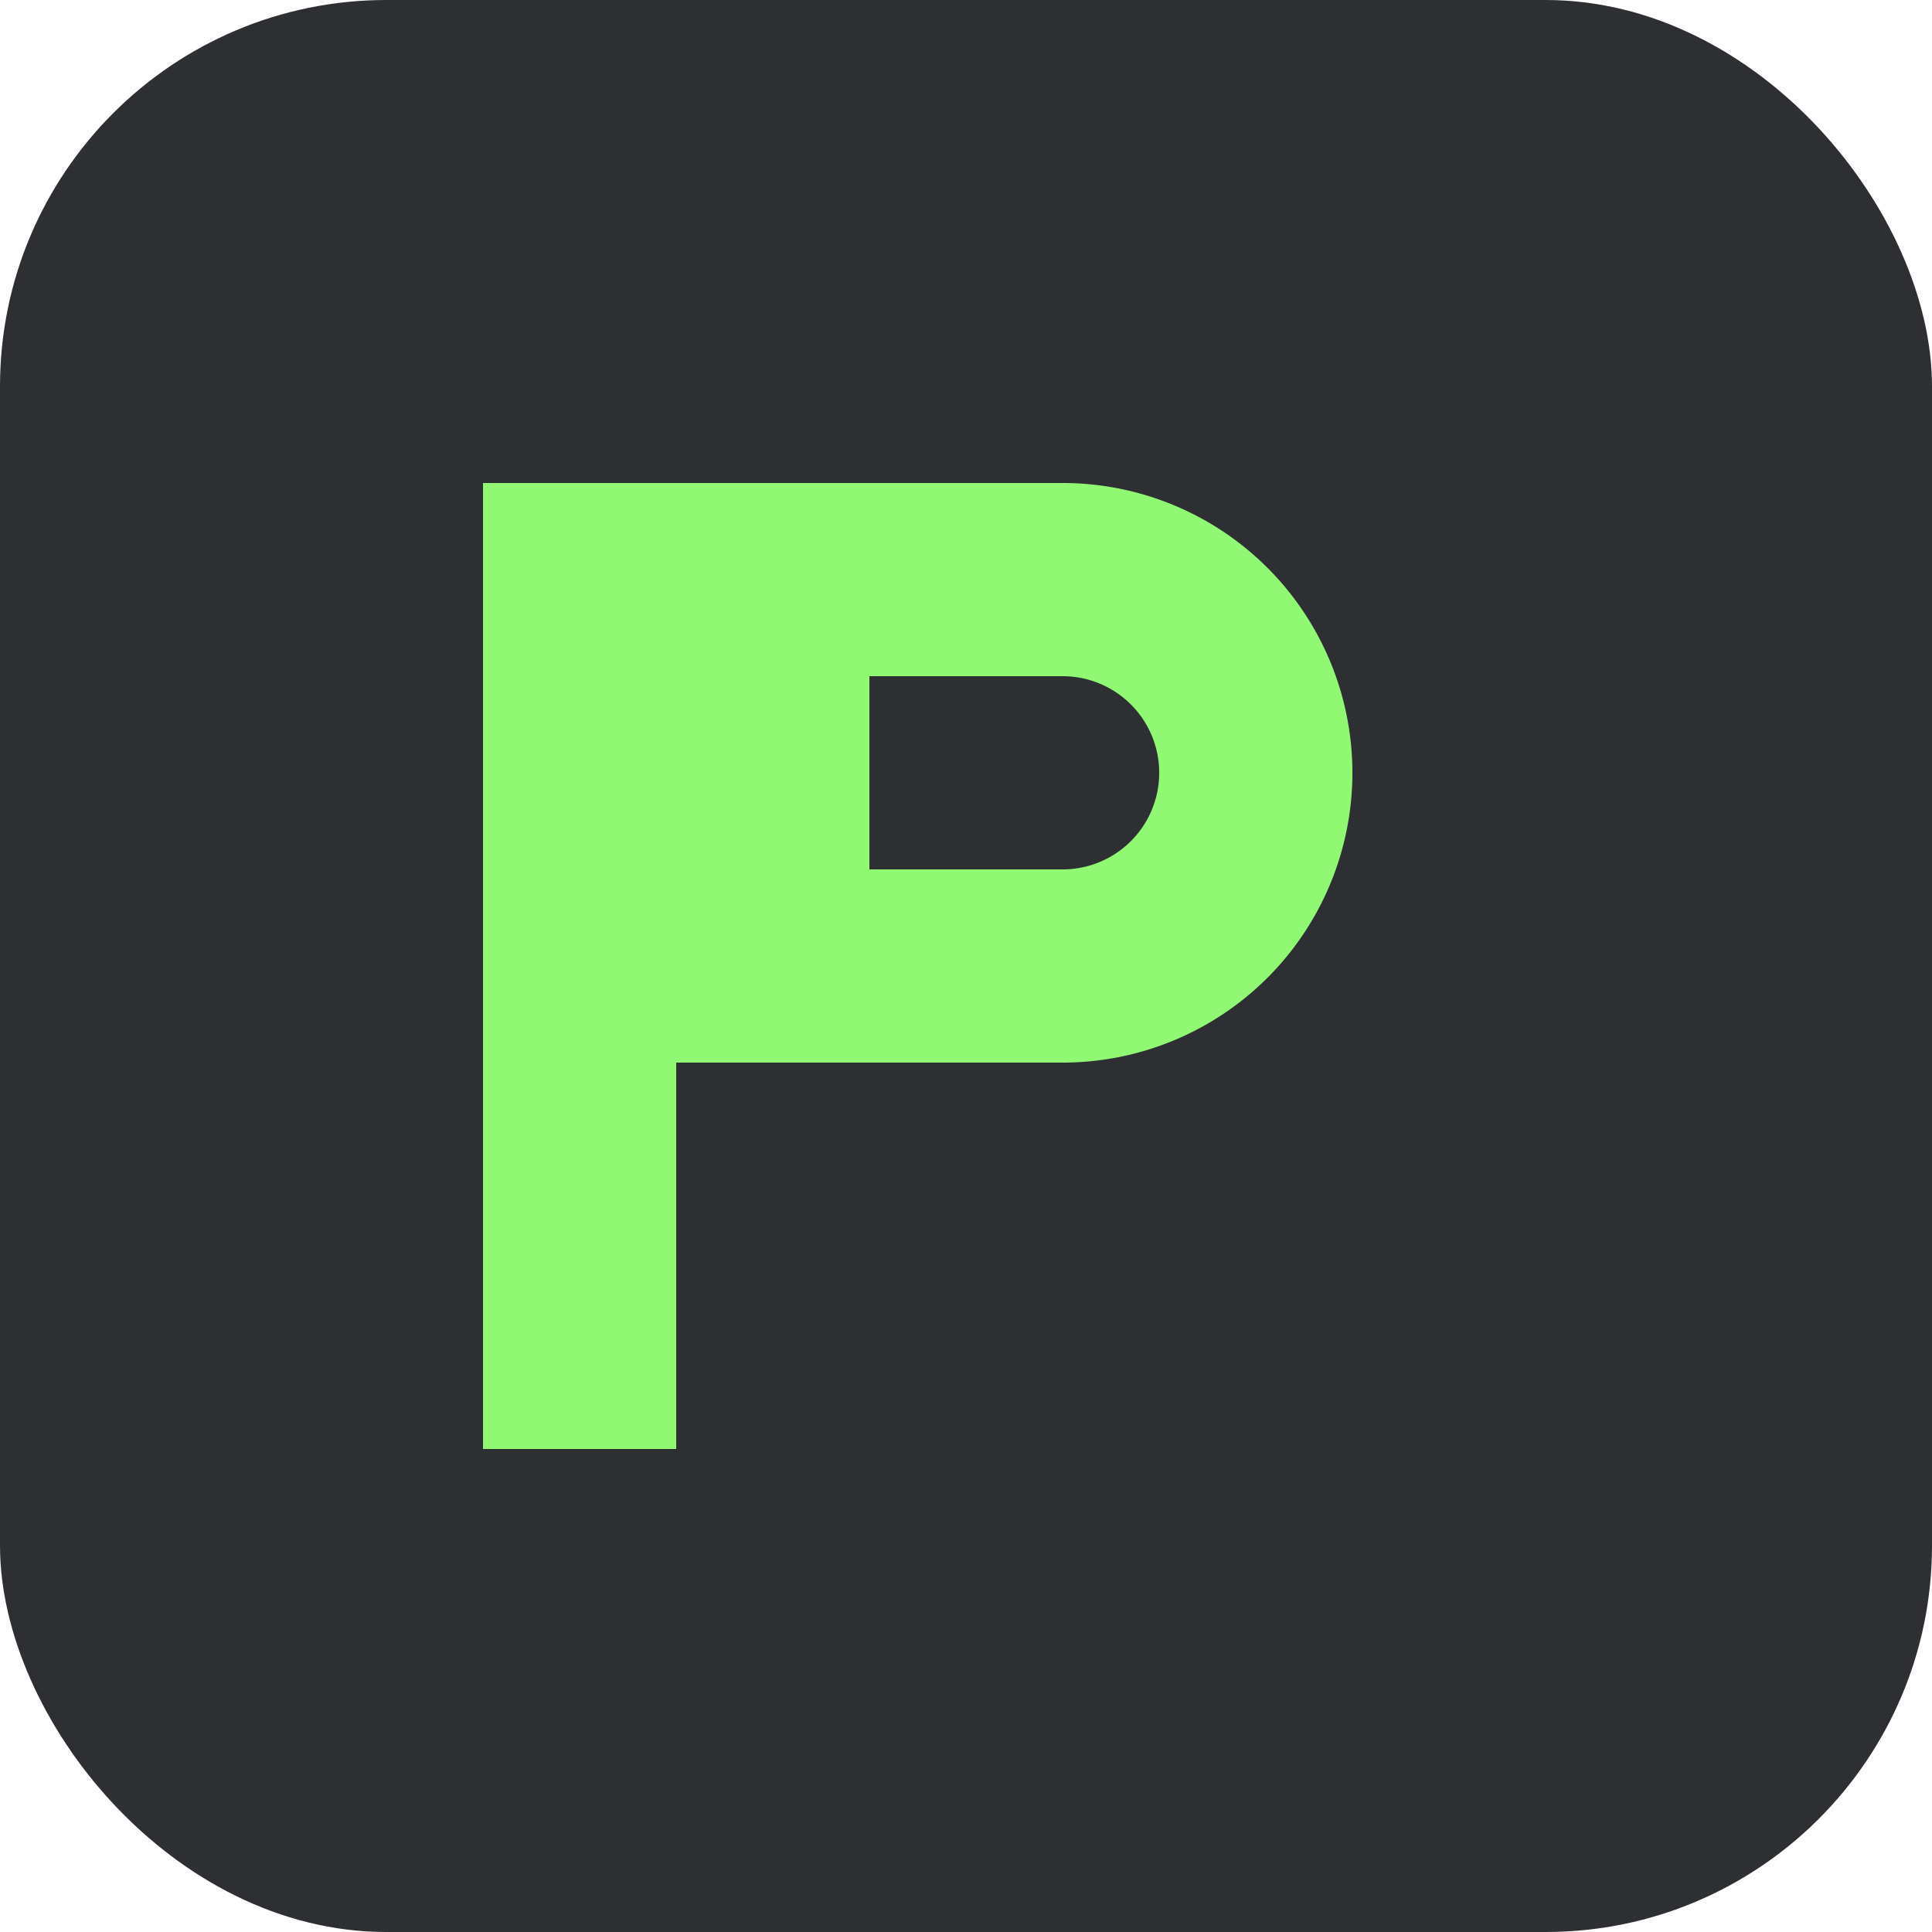 <svg xmlns="http://www.w3.org/2000/svg" viewBox="0 0 100 100">
  <defs>
    <style>
      .bg { fill: #2D2F33; }
      .letter { fill: #90F873; }
    </style>
  </defs>
  <rect class="bg" width="100" height="100" rx="20"/>
  <path class="letter" d="M35,25 h20 a15,15 0 0 1 0,30 h-20 v20 h-10 v-50 Z M45,35 v10 h10 a5,5 0 0 0 0,-10 Z" />
</svg>
